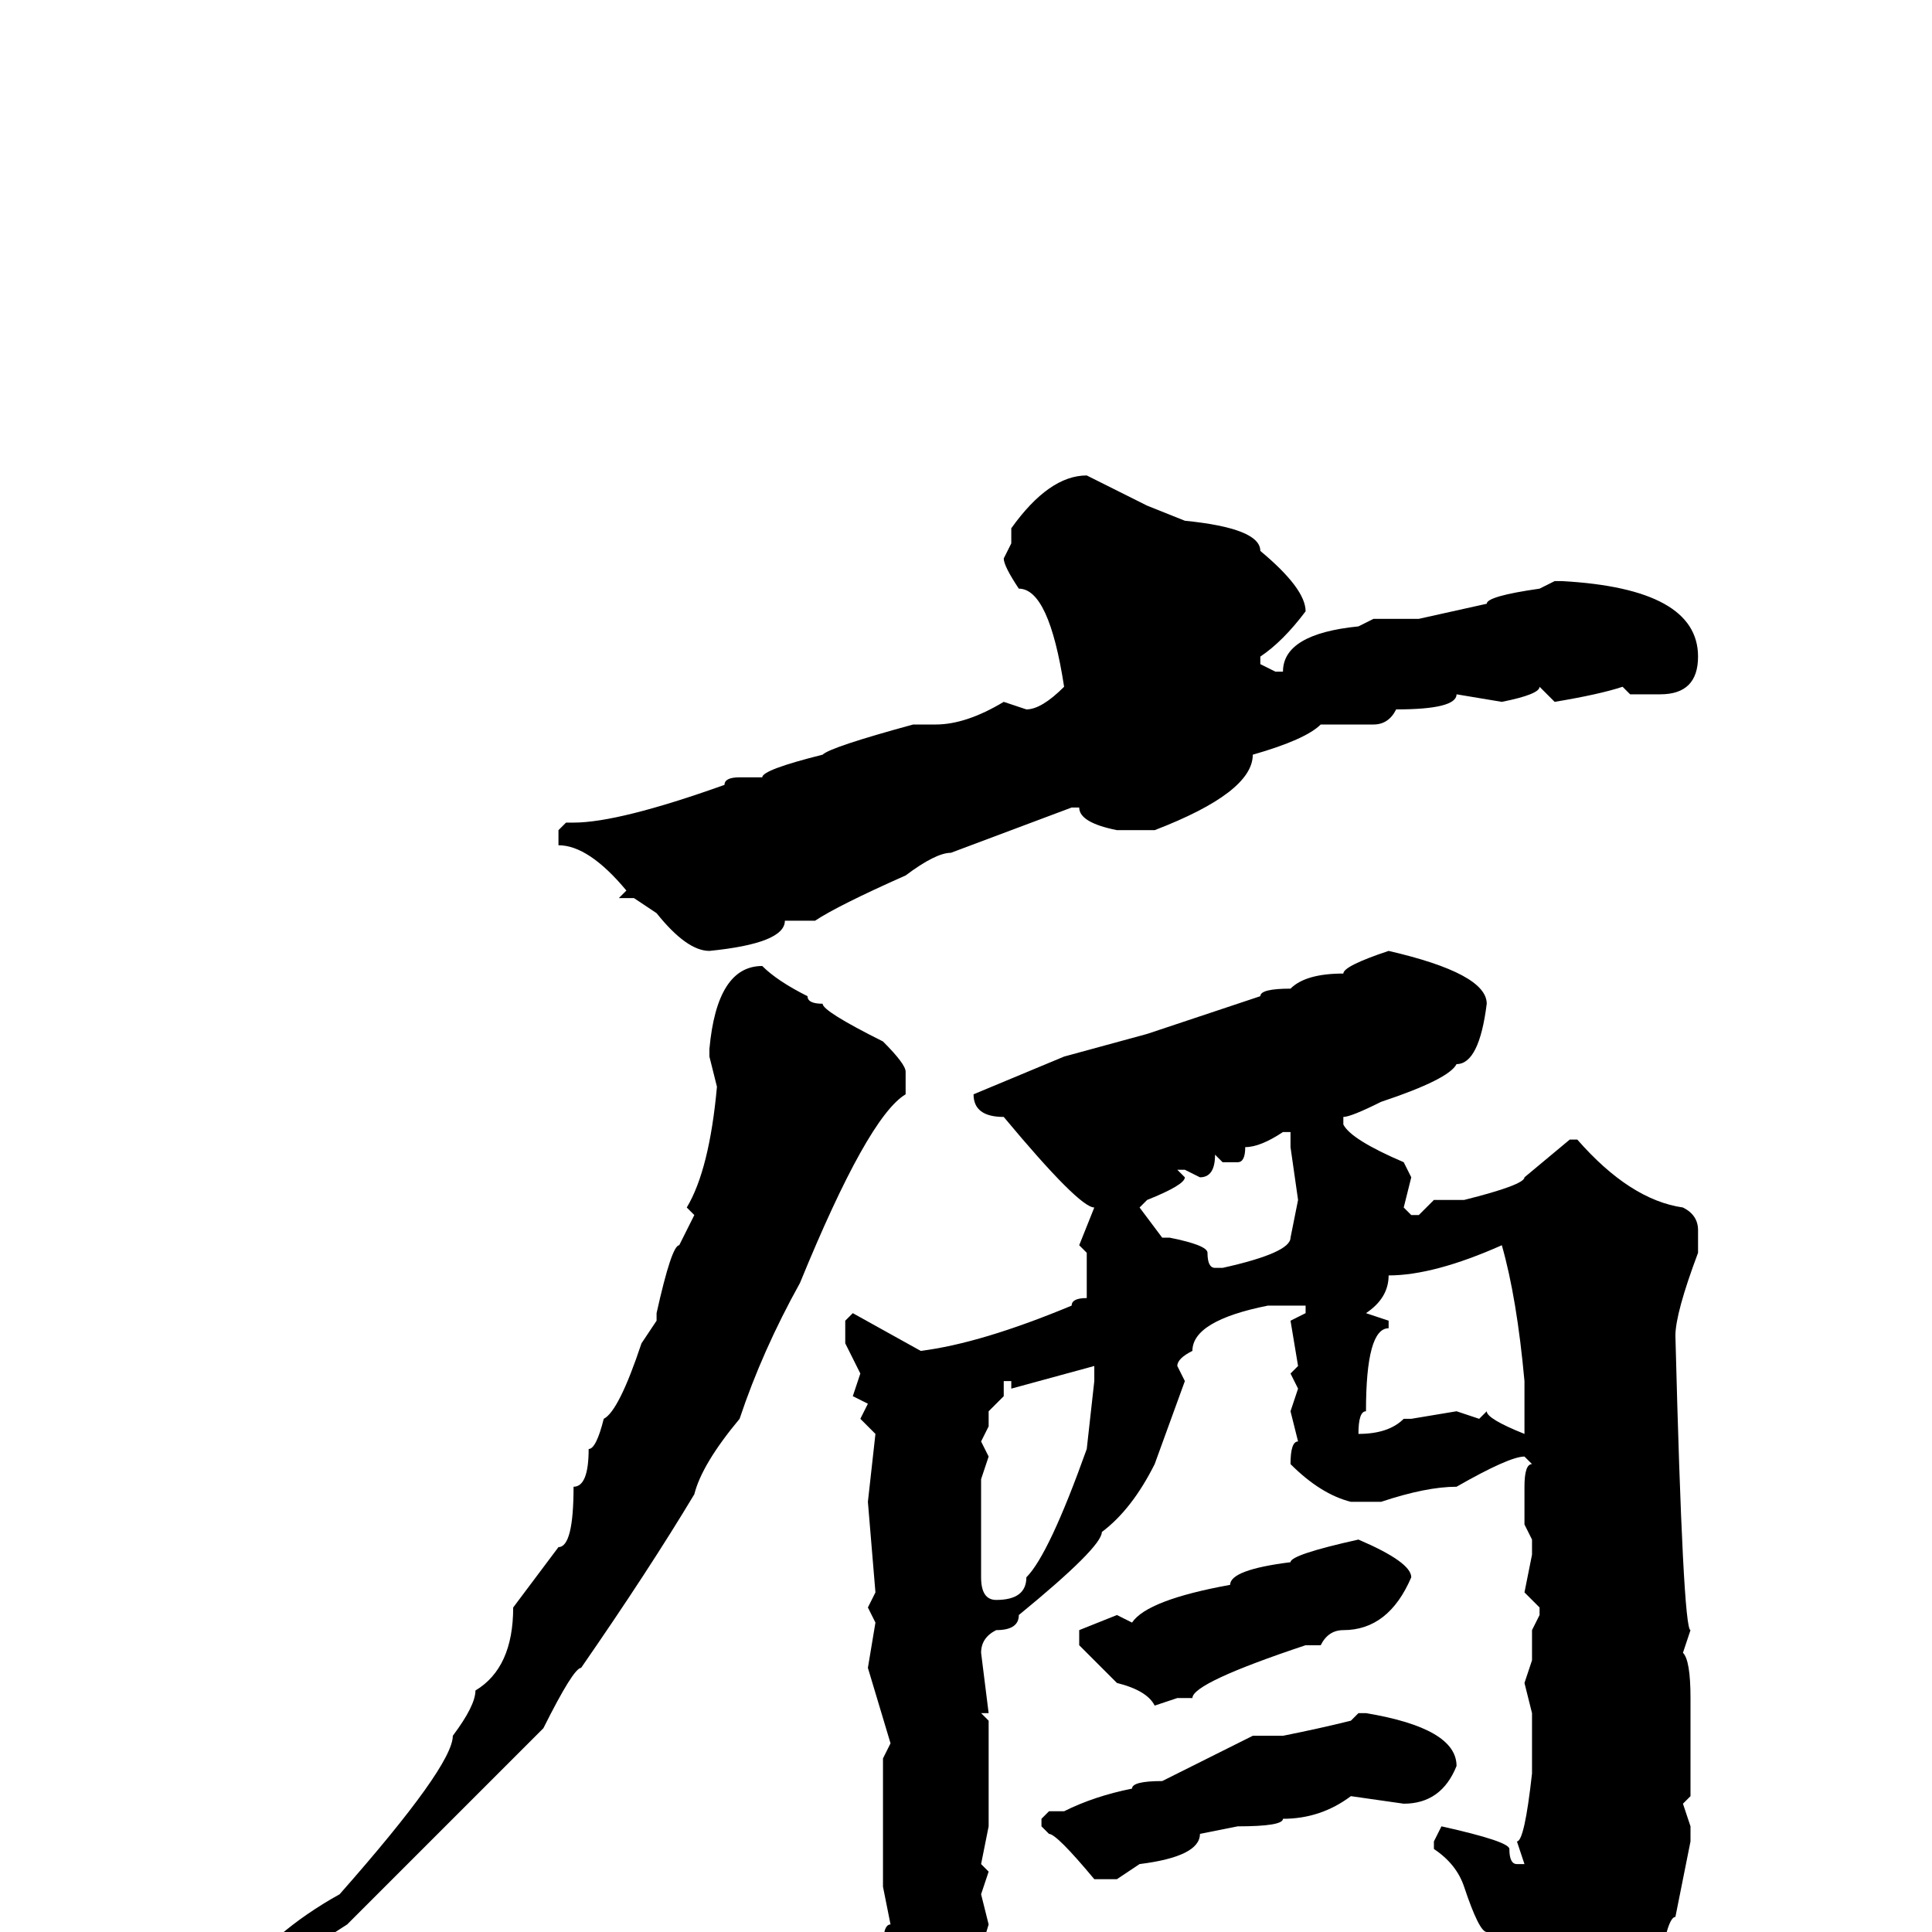 <svg xmlns="http://www.w3.org/2000/svg" viewBox="0 -256 256 256">
	<path fill="#000000" d="M144 -193L152 -189L157 -187Q167 -186 167 -183Q173 -178 173 -175Q170 -171 167 -169V-168L169 -167H170Q170 -172 180 -173L182 -174H188L197 -176Q197 -177 204 -178L206 -179H207Q225 -178 225 -169Q225 -164 220 -164H216L215 -165Q212 -164 206 -163L204 -165Q204 -164 199 -163L193 -164Q193 -162 185 -162Q184 -160 182 -160H175Q173 -158 166 -156Q166 -151 153 -146H152H150H148Q143 -147 143 -149H142L126 -143Q124 -143 120 -140Q111 -136 108 -134H104Q104 -131 94 -130Q91 -130 87 -135L84 -137H83H82L83 -138Q78 -144 74 -144V-146L75 -147H76Q82 -147 96 -152Q96 -153 98 -153H101Q101 -154 109 -156Q110 -157 121 -160H122H124Q128 -160 133 -163L136 -162Q138 -162 141 -165Q139 -178 135 -178Q133 -181 133 -182L134 -184V-186Q139 -193 144 -193ZM184 -130Q197 -127 197 -123Q196 -115 193 -115Q192 -113 183 -110Q179 -108 178 -108V-107Q179 -105 186 -102L187 -100L186 -96L187 -95H188L190 -97H194Q202 -99 202 -100L208 -105H209Q216 -97 223 -96Q225 -95 225 -93V-90Q222 -82 222 -79Q223 -40 224 -40L223 -37Q224 -36 224 -31V-26V-18L223 -17L224 -14V-12L222 -2Q221 -2 220 4Q213 13 207 18H202Q200 14 198 4L197 0Q196 0 194 -6Q193 -9 190 -11V-12L191 -14Q200 -12 200 -11Q200 -9 201 -9H202L201 -12Q202 -12 203 -21V-26V-29L202 -33L203 -36V-40L204 -42V-43L202 -45L203 -50V-52L202 -54V-59Q202 -62 203 -62L202 -63Q200 -63 193 -59Q189 -59 183 -57H179Q175 -58 171 -62Q171 -65 172 -65L171 -69L172 -72L171 -74L172 -75L171 -81L173 -82V-83H168Q158 -81 158 -77Q156 -76 156 -75L157 -73L153 -62Q150 -56 146 -53Q146 -51 135 -42Q135 -40 132 -40Q130 -39 130 -37L131 -29H130L131 -28V-14L130 -9L131 -8L130 -5L131 -1Q126 16 121 16H120Q117 13 117 6V2Q117 -1 118 -1L117 -6V-7V-10V-13V-17V-20V-23L118 -25L115 -35L116 -41L115 -43L116 -45L115 -57L116 -66L114 -68L115 -70L113 -71L114 -74L112 -78V-81L113 -82L122 -77Q130 -78 142 -83Q142 -84 144 -84V-88V-90L143 -91L145 -96Q143 -96 133 -108Q129 -108 129 -111L141 -116L152 -119L167 -124Q167 -125 171 -125Q173 -127 178 -127Q178 -128 184 -130ZM101 -128Q103 -126 107 -124Q107 -123 109 -123Q109 -122 117 -118Q120 -115 120 -114V-112V-111Q115 -108 106 -86Q101 -77 98 -68Q93 -62 92 -58Q86 -48 77 -35Q76 -35 72 -27L60 -15L46 -1L32 8H31V7Q36 0 45 -5Q60 -22 60 -26Q63 -30 63 -32Q68 -35 68 -43L74 -51Q76 -51 76 -59Q78 -59 78 -64Q79 -64 80 -68Q82 -69 85 -78L87 -81V-82Q89 -91 90 -91L92 -95L91 -96Q94 -101 95 -112L94 -116V-117Q95 -128 101 -128ZM164 -102H162L161 -103Q161 -100 159 -100L157 -101H156L157 -100Q157 -99 152 -97L151 -96L154 -92H155Q160 -91 160 -90Q160 -88 161 -88H162Q171 -90 171 -92L172 -97L171 -104V-105V-106H170Q167 -104 165 -104Q165 -102 164 -102ZM184 -87Q184 -84 181 -82L184 -81V-80Q181 -80 181 -69Q180 -69 180 -66Q184 -66 186 -68H187L193 -69L196 -68L197 -69Q197 -68 202 -66V-71V-73Q201 -84 199 -91Q190 -87 184 -87ZM134 -72V-73H133V-71L131 -69V-67L130 -65L131 -63L130 -60V-47Q130 -44 132 -44Q136 -44 136 -47Q139 -50 144 -64L145 -73V-75ZM180 -52Q187 -49 187 -47Q184 -40 178 -40Q176 -40 175 -38H173Q158 -33 158 -31H157H156L153 -30Q152 -32 148 -33L143 -38V-40L148 -42L150 -41Q152 -44 163 -46Q163 -48 171 -49Q171 -50 180 -52ZM180 -29H181Q193 -27 193 -22Q191 -17 186 -17L179 -18Q175 -15 170 -15Q170 -14 164 -14L159 -13Q159 -10 151 -9L148 -7H145Q140 -13 139 -13L138 -14V-15L139 -16H141Q145 -18 150 -19Q150 -20 154 -20L166 -26H170Q175 -27 179 -28Z"/>
</svg>